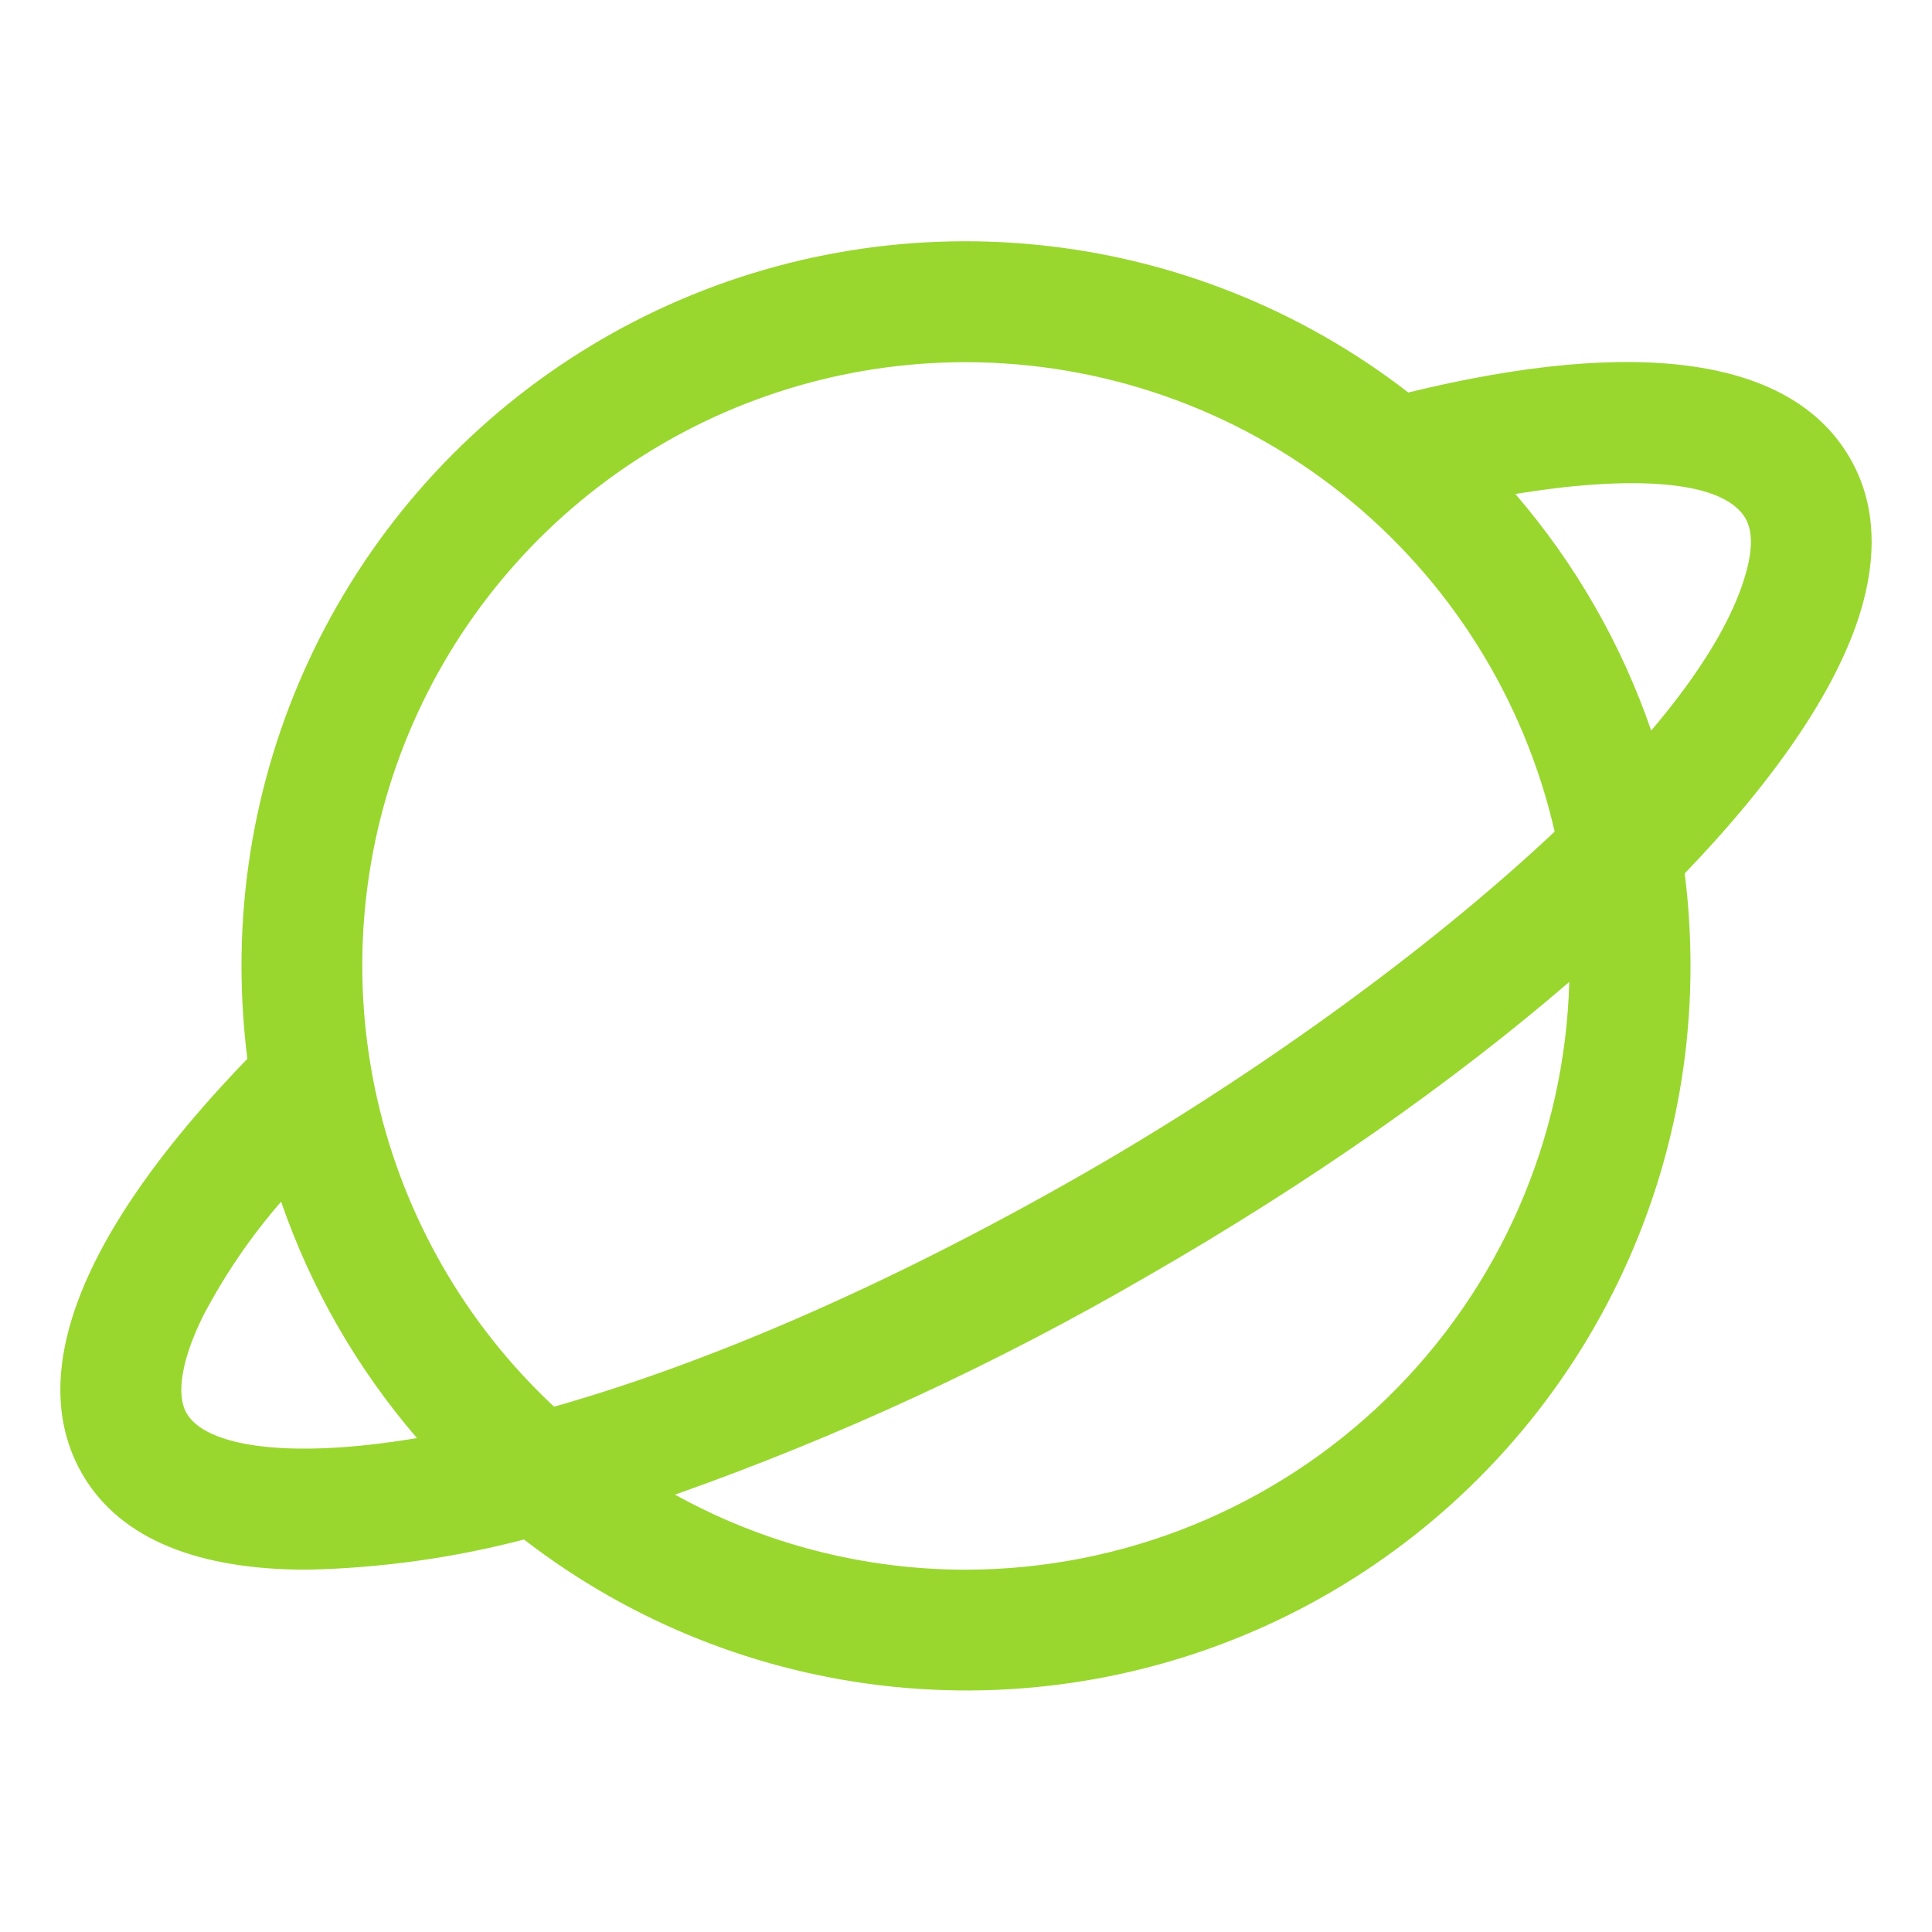 <svg width="32" height="32" viewBox="0 0 32 32" fill="none" xmlns="http://www.w3.org/2000/svg">
<g id="Frame">
<path id="Vector" d="M30.639 7.584C29.683 5.935 27.159 5.564 23.326 6.501C21.552 5.129 19.428 4.282 17.197 4.057C14.965 3.831 12.715 4.236 10.703 5.225C8.69 6.215 6.994 7.749 5.81 9.653C4.625 11.557 3.998 13.756 4 15.999C4 16.513 4.033 17.027 4.097 17.537C0.636 21.124 0.686 23.249 1.362 24.414C2 25.519 3.33 25.999 5.08 25.999C6.295 25.974 7.503 25.806 8.679 25.499C10.453 26.869 12.576 27.715 14.807 27.939C17.038 28.164 19.288 27.759 21.3 26.77C23.312 25.78 25.006 24.246 26.191 22.343C27.375 20.439 28.002 18.241 28 15.999C28 15.487 27.968 14.975 27.904 14.467C29.466 12.842 30.506 11.299 30.86 9.977C31.104 9.062 31.03 8.257 30.639 7.584ZM16 5.999C18.265 6.001 20.462 6.771 22.233 8.183C24.004 9.595 25.244 11.566 25.75 13.774C23.617 15.781 20.731 17.84 17.991 19.415C14.547 21.391 11.56 22.624 9.177 23.299C7.71 21.93 6.689 20.151 6.246 18.194C5.804 16.237 5.961 14.192 6.697 12.325C7.433 10.459 8.714 8.857 10.374 7.728C12.033 6.6 13.993 5.997 16 5.999ZM3.092 23.41C2.91 23.096 3.011 22.505 3.37 21.785C3.725 21.11 4.156 20.479 4.656 19.904C5.152 21.339 5.915 22.668 6.906 23.819C4.75 24.181 3.405 23.95 3.092 23.41ZM16 25.999C14.314 26 12.655 25.573 11.18 24.756C13.888 23.799 16.5 22.591 18.984 21.149C21.681 19.6 24.069 17.921 25.992 16.264C25.921 18.868 24.838 21.341 22.972 23.159C21.106 24.977 18.605 25.995 16 25.999ZM28.927 9.46C28.715 10.249 28.154 11.151 27.349 12.101C26.855 10.664 26.091 9.334 25.099 8.182C26.875 7.889 28.52 7.911 28.911 8.587C29.024 8.784 29.03 9.077 28.927 9.46Z" fill="#99D72F"/>
</g>
</svg>

